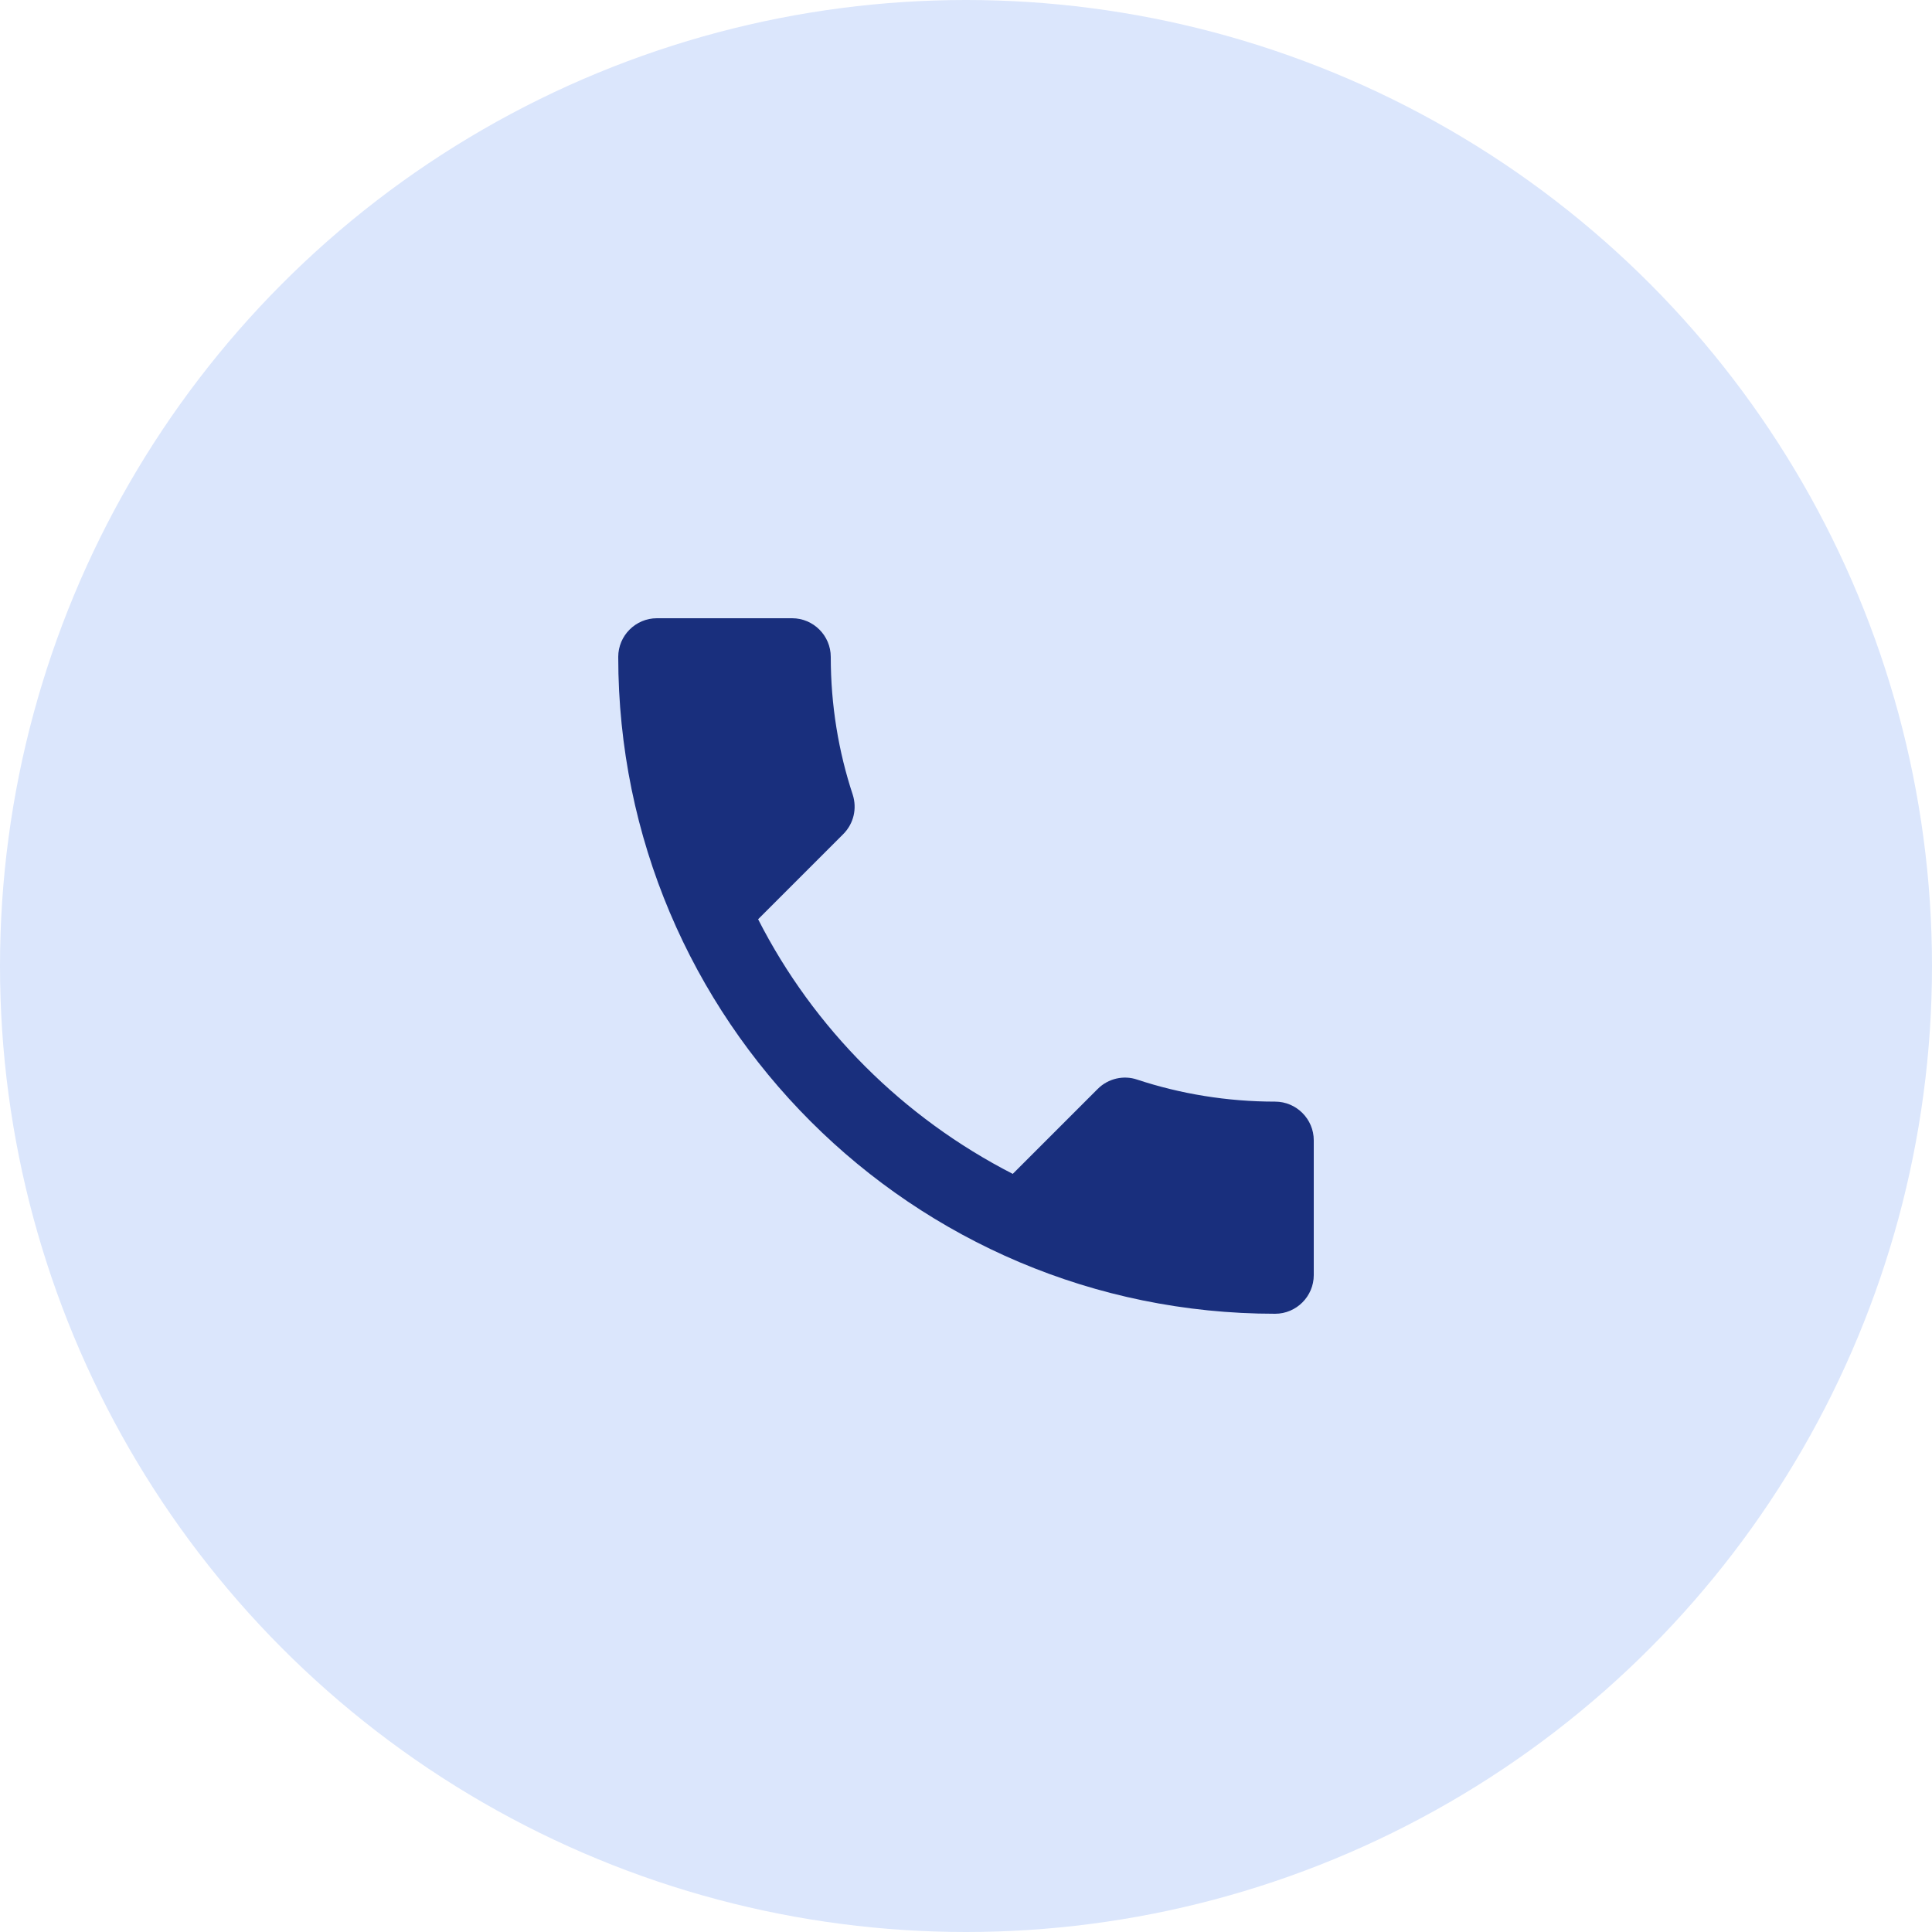 <svg width="50" height="50" viewBox="0 0 50 50" fill="none" xmlns="http://www.w3.org/2000/svg">
<circle cx="25" cy="25" r="25" fill="#DBE6FC"/>
<path d="M19.62 23.79C21.06 26.62 23.38 28.93 26.21 30.38L28.41 28.18C28.68 27.91 29.08 27.82 29.43 27.94C30.55 28.31 31.76 28.51 33 28.51C33.55 28.51 34 28.96 34 29.51V33C34 33.55 33.55 34 33 34C23.61 34 16 26.39 16 17C16 16.45 16.45 16 17 16H20.5C21.05 16 21.5 16.45 21.5 17C21.5 18.25 21.7 19.45 22.07 20.57C22.18 20.92 22.1 21.31 21.82 21.59L19.62 23.79Z" fill="#192F7D"/>
</svg>
